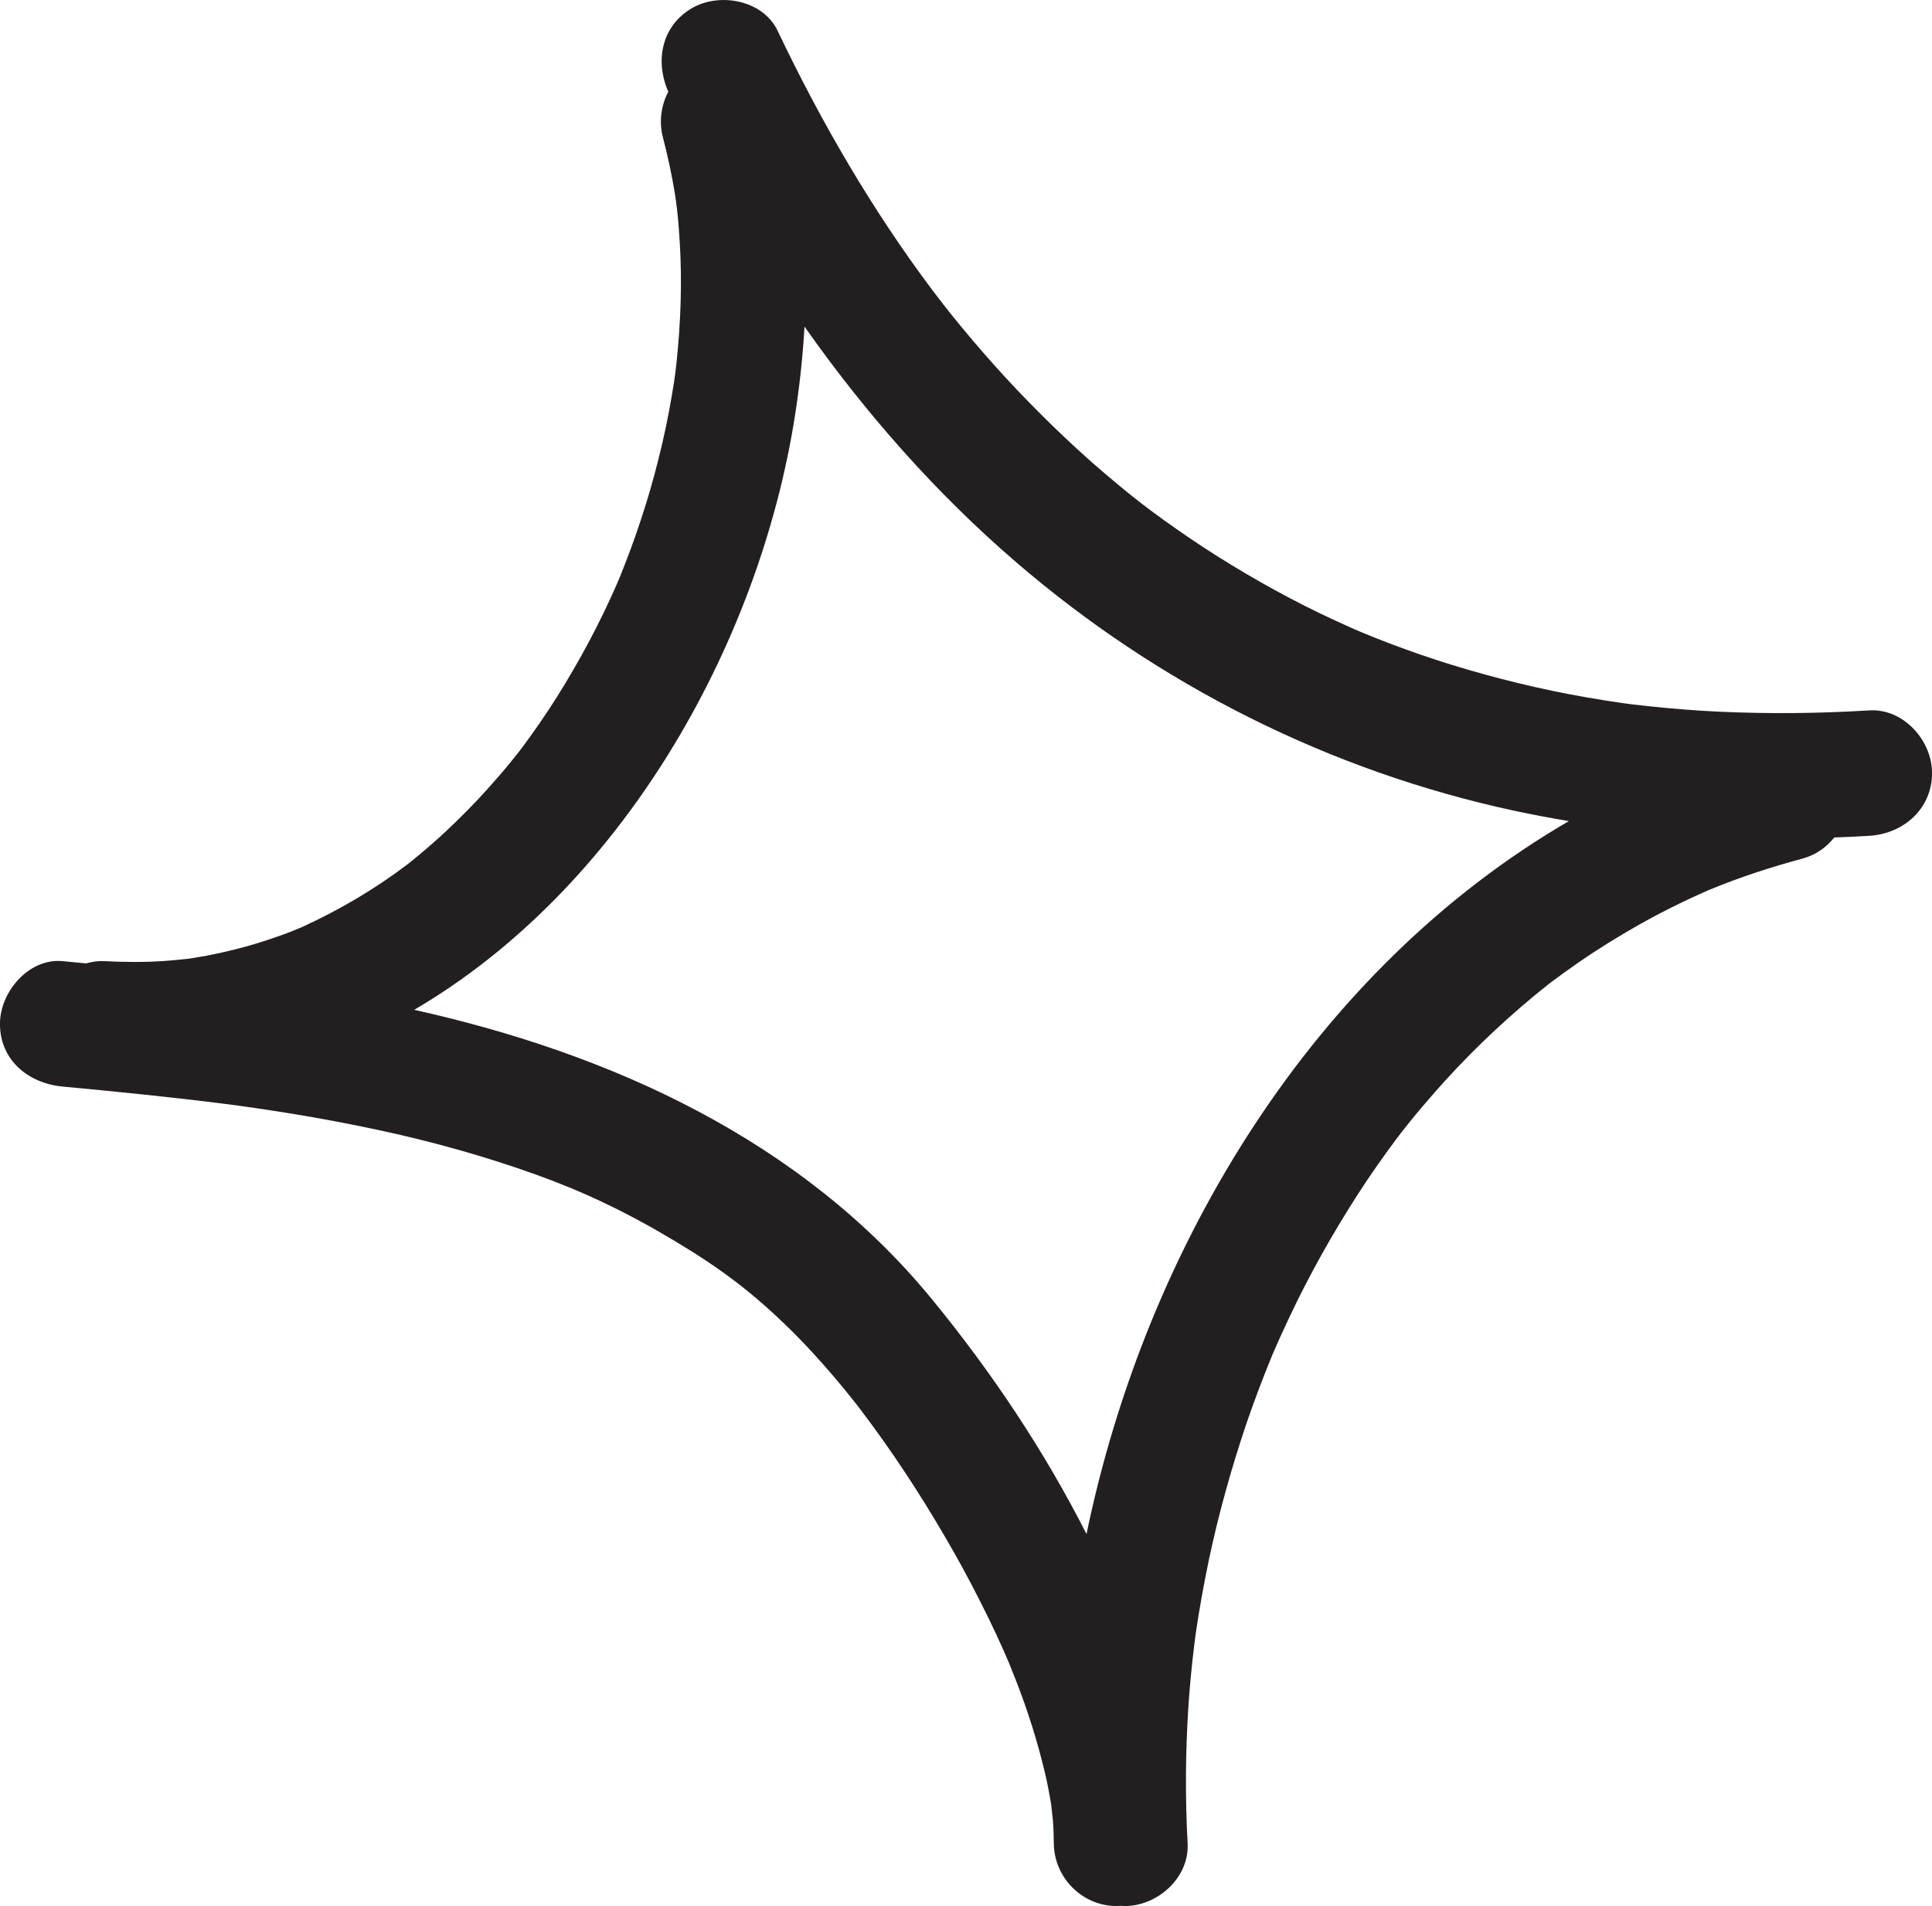<?xml version="1.0" encoding="UTF-8"?>
<svg id="Layer_2" data-name="Layer 2" xmlns="http://www.w3.org/2000/svg" viewBox="0 0 462 455.92">
  <defs>
    <style>
      .cls-1 {
        fill: #231f20;
        stroke-width: 0px;
      }
    </style>
  </defs>
  <g id="Layer_1-2" data-name="Layer 1">
    <path class="cls-1" d="M199.25,329.11c1.69,1.97,3.33,3.99,4.95,6.02.1.13.97,1.24,1.4,1.8.96,1.27,1.92,2.55,2.86,3.83,7.18,9.77,13.69,20.03,19.67,30.57,2.93,5.16,5.66,10.43,8.27,15.75,1.29,2.63,2.51,5.29,3.7,7.96.05.11.96,2.22,1.13,2.6.6,1.46,1.18,2.92,1.75,4.39,2.77,7.11,5.08,14.4,6.85,21.81.65,2.72,1.17,5.47,1.61,8.24-.13-.7.28,2.65.34,3.27.15,1.85.2,3.71.22,5.56.07,8.18,6.77,15,15,15,.33,0,.66-.03.98-.05.34.02.67.05,1.02.05,7.84,0,15.45-6.83,15-15-.61-11.04-.52-22.08.21-33.12.33-4.94.83-9.87,1.43-14.78.07-.49.31-2.31.34-2.58.19-1.33.41-2.67.62-4,.5-3.11,1.07-6.21,1.67-9.3,2.15-11.09,5.05-22.02,8.51-32.76,1.66-5.16,3.51-10.26,5.48-15.32.49-1.26,1-2.52,1.51-3.77.15-.37.26-.64.34-.85.07-.16.15-.34.24-.56,1.24-2.9,2.56-5.77,3.9-8.63,4.78-10.15,10.28-19.96,16.34-29.4,2.89-4.5,5.97-8.88,9.16-13.18.11-.16,1.06-1.39,1.45-1.91.64-.81,1.28-1.62,1.93-2.42,1.95-2.42,3.96-4.77,6.01-7.11,7.27-8.3,15.24-15.98,23.72-23.03,1.02-.84,2.05-1.67,3.08-2.49.17-.14.31-.25.44-.35.18-.13.4-.3.71-.54,2.11-1.59,4.27-3.12,6.44-4.63,4.72-3.27,9.62-6.28,14.62-9.11,3.09-1.75,6.25-3.38,9.44-4.94,1.6-.79,3.22-1.53,4.85-2.27.75-.34,1.51-.67,2.26-1,.11-.04.21-.08.33-.14,7.15-2.94,14.51-5.34,21.97-7.34,3.12-.84,5.73-2.67,7.63-5.06,2.8-.1,5.59-.23,8.38-.4,8.16-.5,15-6.44,15-15,0-7.8-6.83-15.5-15-15-12.04.74-24.08.86-36.13.3-5.57-.26-11.13-.72-16.67-1.3-1.37-.14-2.73-.3-4.1-.47-.2-.02-1.46-.19-2.2-.29-2.88-.41-5.75-.88-8.61-1.37-10.9-1.9-21.66-4.54-32.22-7.79-4.98-1.53-9.89-3.25-14.77-5.09-2.01-.76-4-1.56-5.99-2.37-.21-.1-2.1-.89-2.38-1.01-1.57-.69-3.13-1.4-4.69-2.12-9.71-4.48-19.08-9.66-28.13-15.35-4.35-2.74-8.59-5.64-12.77-8.63-1.75-1.25-3.47-2.54-5.19-3.85.05.02-1.81-1.42-2.05-1.61-1.35-1.07-2.68-2.17-4.01-3.27-8.41-6.96-16.33-14.5-23.85-22.4-3.68-3.87-7.22-7.86-10.68-11.92-1.75-2.05-3.46-4.14-5.15-6.24-.67-.83-1.32-1.66-1.98-2.5.25.3-2.08-2.72-2.35-3.07-14.54-19.35-26.75-40.39-37.14-62.22-3.51-7.38-13.92-9.25-20.52-5.38-7.31,4.28-8.81,12.71-5.62,19.97-1.72,3.27-2.27,7.17-1.28,10.96,1.13,4.32,2.06,8.67,2.8,13.07.1.57.17,1.13.26,1.7.06.5.23,1.76.28,2.15.3,2.65.51,5.31.67,7.97.61,9.73.23,19.5-.79,29.19-.07.68-.16,1.36-.24,2.04-.07.52-.25,1.89-.31,2.25-.36,2.37-.78,4.74-1.22,7.1-.96,5.15-2.17,10.26-3.53,15.32-1.26,4.71-2.73,9.36-4.32,13.97-.8,2.31-1.65,4.6-2.53,6.88-.44,1.14-.9,2.28-1.35,3.41-.12.28-.2.49-.27.66-.2.46-.4.92-.6,1.38-4.07,9.31-8.9,18.28-14.31,26.88-2.57,4.09-5.34,8.06-8.22,11.95-.14.18-.64.83-1.02,1.33-.6.75-1.2,1.5-1.81,2.25-1.76,2.16-3.59,4.26-5.45,6.33-3.16,3.52-6.5,6.88-9.95,10.12-1.71,1.61-3.48,3.15-5.26,4.68-.89.76-1.79,1.5-2.7,2.24-.41.33-.83.66-1.24.99-.1.07-.2.15-.32.24-7.69,5.79-16.02,10.69-24.76,14.69-.2.09-.41.18-.61.27.3-.14-1.72.71-2.17.88-2.14.84-4.33,1.58-6.51,2.29-4.41,1.43-8.92,2.54-13.47,3.44-.64.13-3.86.63-4.32.73-1.9.22-3.81.4-5.72.54-4.84.35-9.7.31-14.55.06-1.51-.08-2.98.12-4.36.54-1.88-.18-3.76-.36-5.64-.54-8.15-.77-15,7.4-15,15,0,8.76,6.86,14.24,15,15,13.02,1.22,26.04,2.52,39.02,4.17-.01,0,2.29.31,2.95.39,1.34.19,2.68.38,4.02.57,3.13.45,6.25.94,9.36,1.45,6.74,1.1,13.45,2.38,20.13,3.81,12.77,2.73,25.36,6.24,37.65,10.65,11.33,4.07,21.5,8.87,33.11,15.82,11.31,6.77,19.03,12.62,28.29,21.78,3.4,3.37,6.6,6.93,9.72,10.56ZM99.05,241.54c49.14-28.76,82.41-86.59,91.08-142.29,1.09-7.01,1.85-14.07,2.25-21.13,14.56,20.68,31.34,39.76,50.52,56.28,34.15,29.41,75.1,50.03,119.19,59.52,4.34.93,8.7,1.75,13.08,2.48-60.85,35.38-101.05,101.36-115.35,170.53-10.14-19.98-22.71-38.76-36.89-56.08-31.22-38.13-76.69-58.81-123.88-69.31Z"/>
  </g>
</svg>